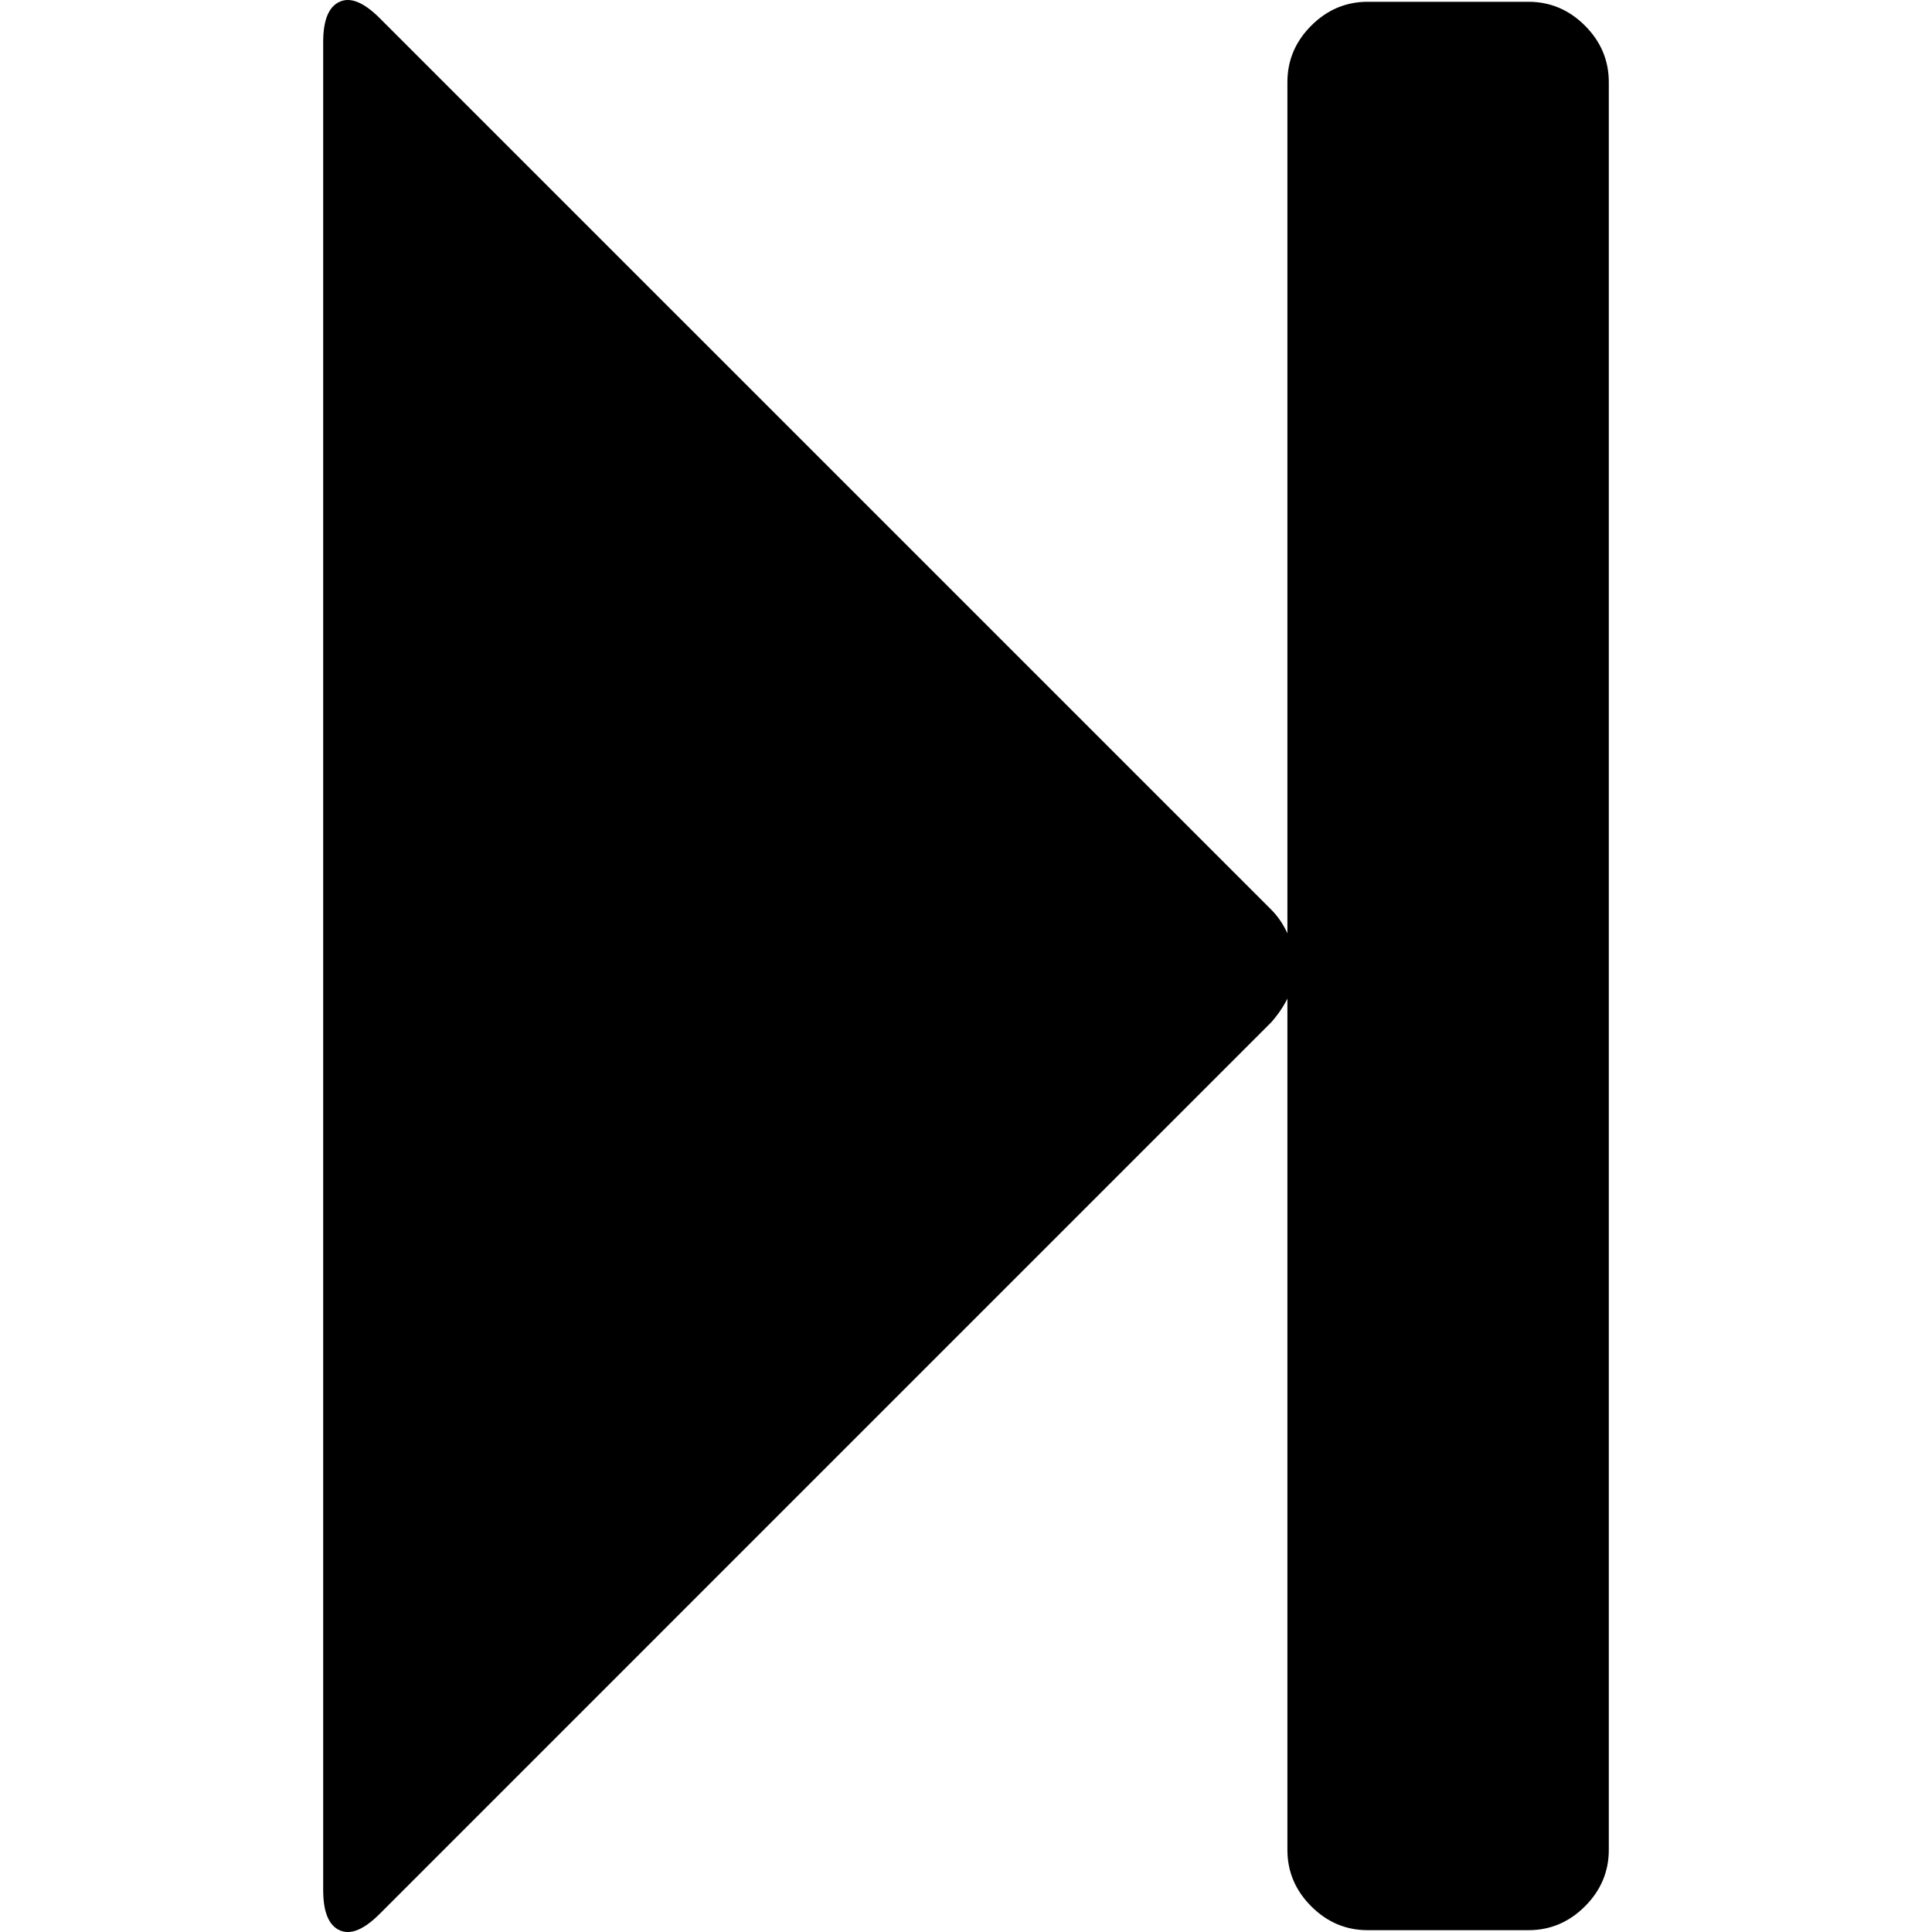 <svg xmlns="http://www.w3.org/2000/svg"
     viewBox="0 0 512 512">
  <path d="m100.62 507.2q-6.322 6.322-10.647 4.325-4.325-1.996-4.325-10.647v-489.75q0-8.65 4.325-10.647 4.325-1.996 10.647 4.325l236.23 236.22q2.662 2.662 4.325 6.322v-225.58q0-8.65 6.322-14.972 6.322-6.322 14.972-6.322h42.587q8.65 0 14.972 6.322 6.322 6.322 6.322 14.972v468.46q0 8.65-6.322 14.972-6.322 6.322-14.972 6.322h-42.587q-8.65 0-14.972-6.322-6.322-6.322-6.322-14.972v-225.58q-1.664 3.327-4.325 6.322z"/>
</svg>